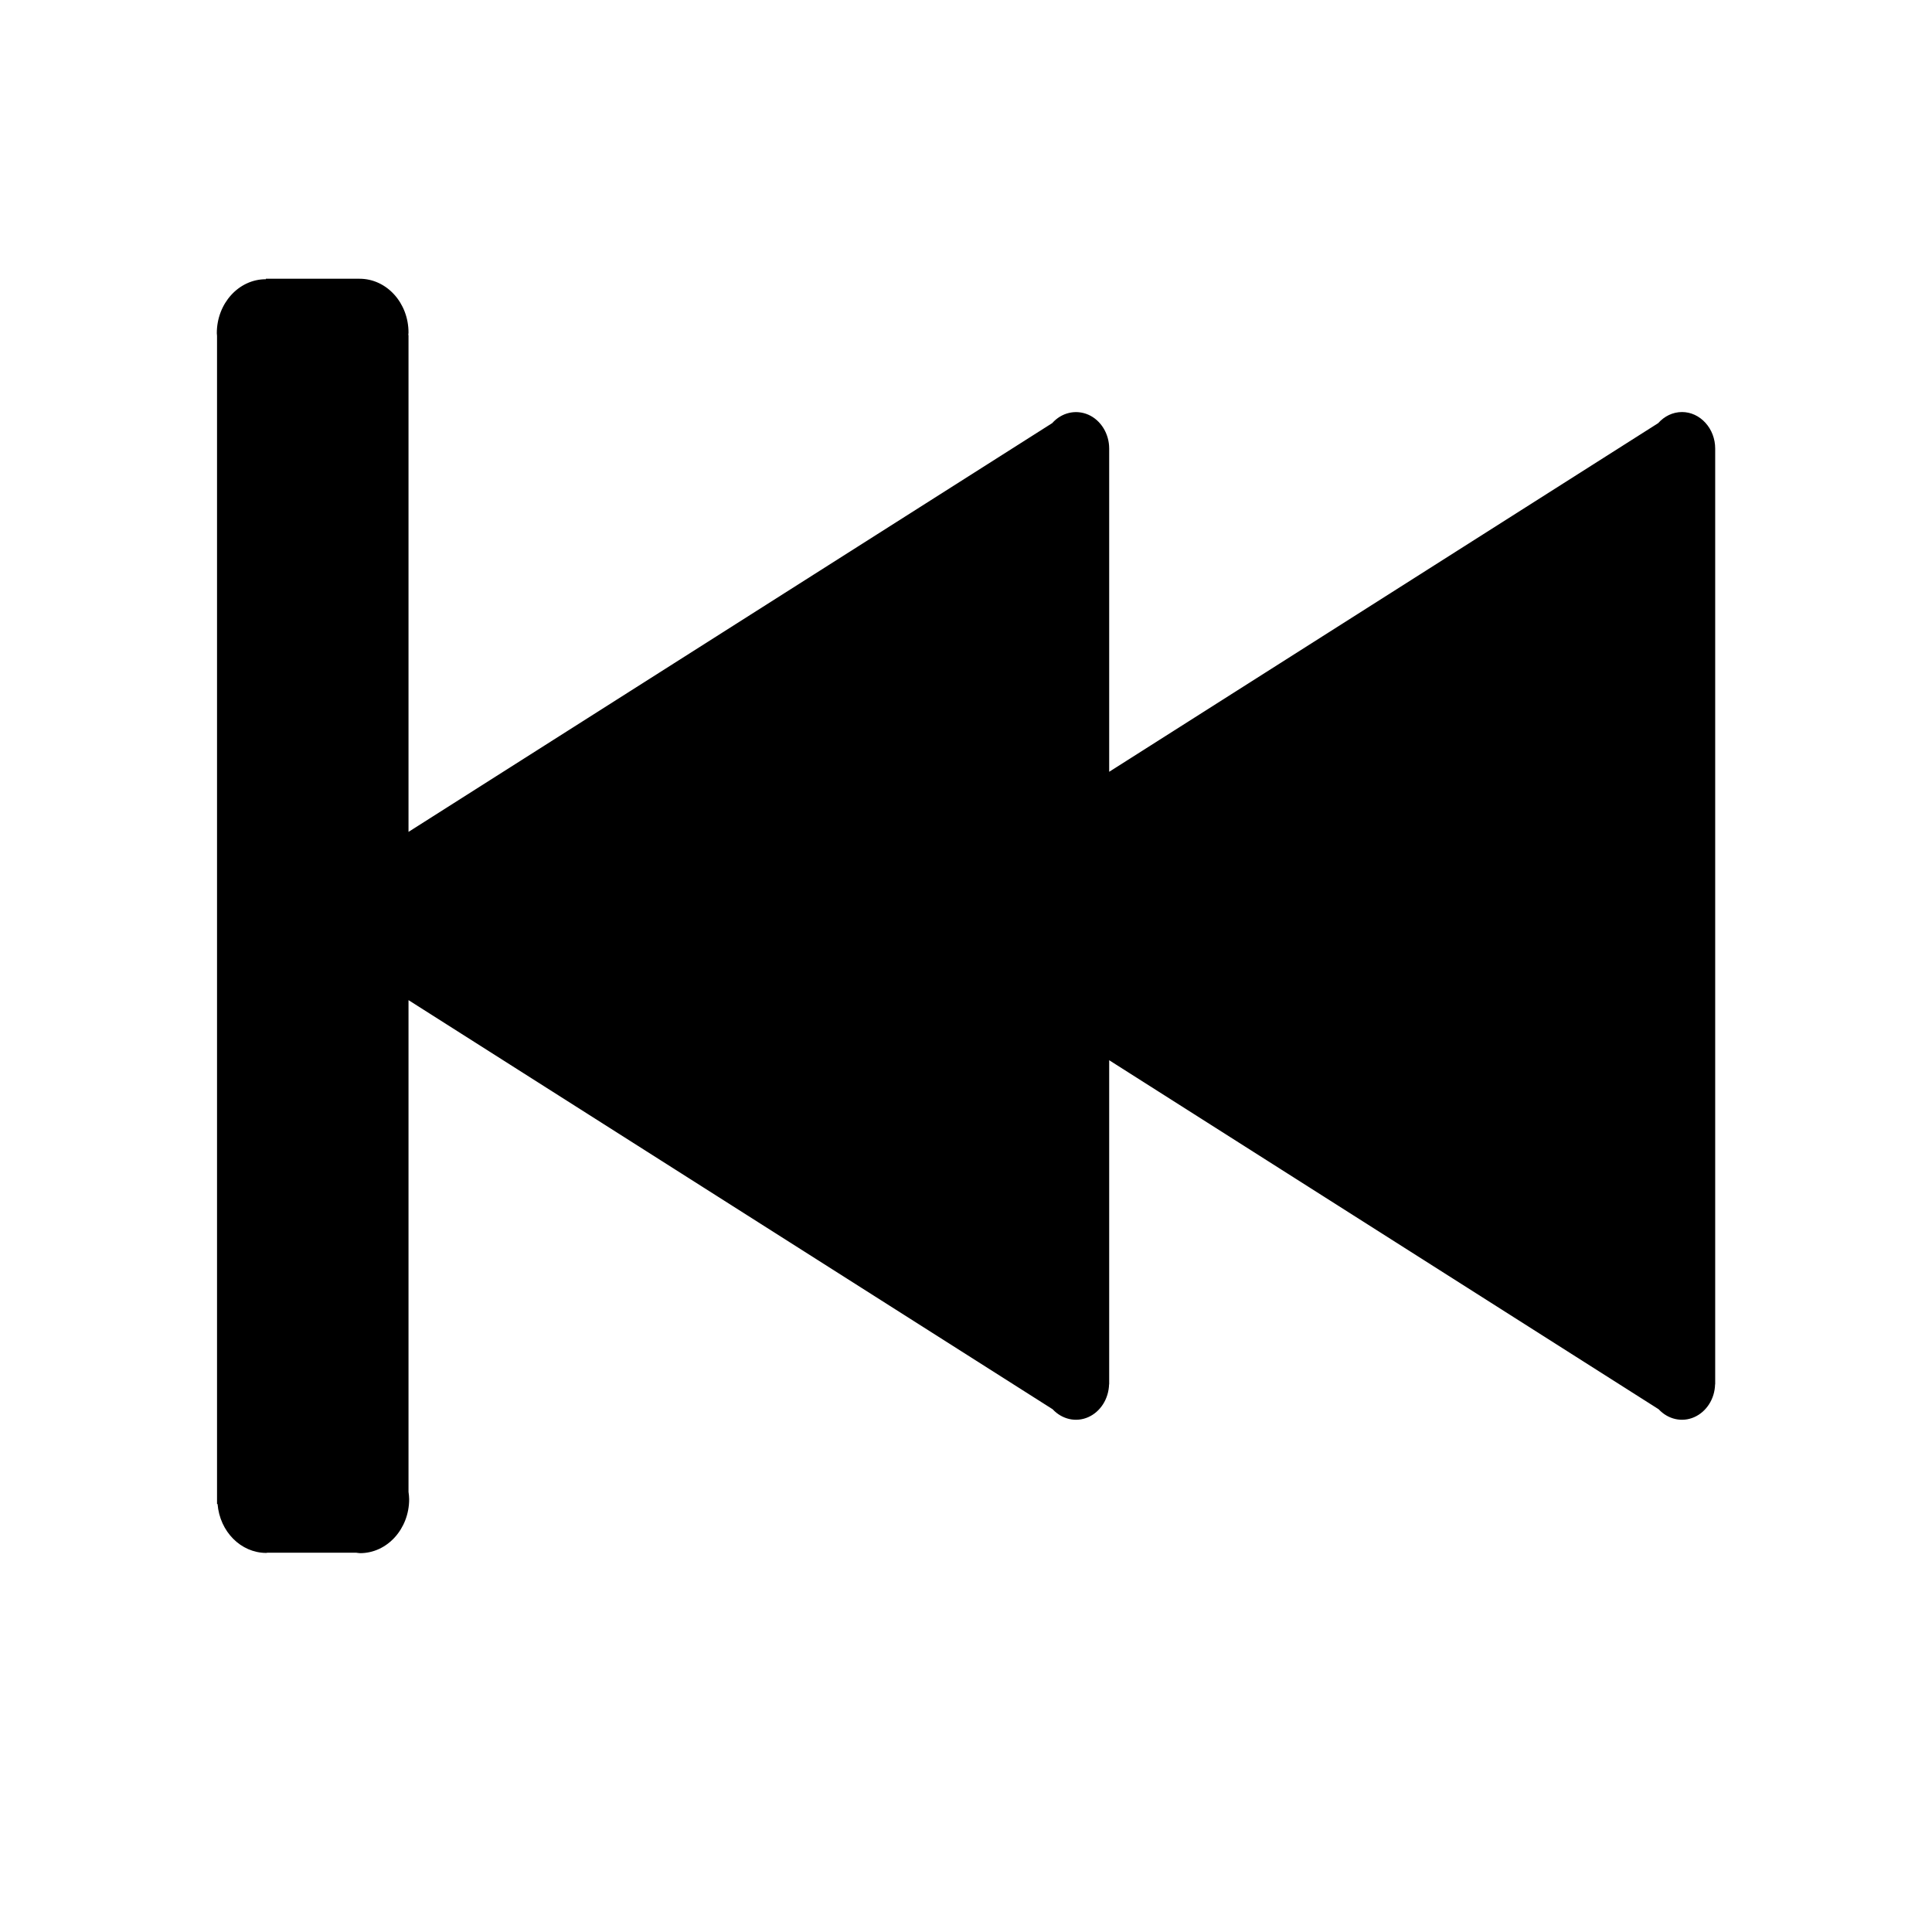 <svg xmlns="http://www.w3.org/2000/svg" width="18" height="18" viewBox="0 0 18 18">
  <path d="M13.671,1.399 C13.584,1.399 13.506,1.435 13.449,1.493 L8.334,4.446 L8.334,1.708 C8.334,1.583 8.257,1.469 8.141,1.422 C8.024,1.375 7.891,1.403 7.803,1.493 L1.806,4.955 L1.806,0.747 L1.804,0.747 C1.804,0.74 1.806,0.733 1.806,0.726 C1.806,0.474 1.602,0.27 1.35,0.27 L0.477,0.27 L0.477,0.274 C0.224,0.274 0.02,0.479 0.02,0.731 C0.02,0.739 0.022,0.746 0.022,0.754 L0.022,10.648 L0.027,10.648 C0.048,10.882 0.244,11.061 0.479,11.062 C0.484,11.062 0.489,11.06 0.495,11.06 L1.317,11.06 C1.33,11.061 1.342,11.064 1.355,11.064 C1.607,11.064 1.812,10.859 1.812,10.607 C1.812,10.586 1.809,10.566 1.806,10.545 L1.806,6.38 L7.807,9.845 C7.895,9.931 8.025,9.958 8.139,9.912 C8.253,9.866 8.329,9.757 8.333,9.634 L8.334,9.634 L8.334,6.889 L13.453,9.845 C13.541,9.931 13.671,9.958 13.785,9.912 C13.899,9.866 13.976,9.757 13.979,9.634 L13.98,9.634 L13.98,1.708 C13.98,1.626 13.947,1.548 13.889,1.49 C13.831,1.432 13.753,1.399 13.671,1.399 Z" transform="translate(2 2.3) scale(1 1.1)"/>
</svg>
